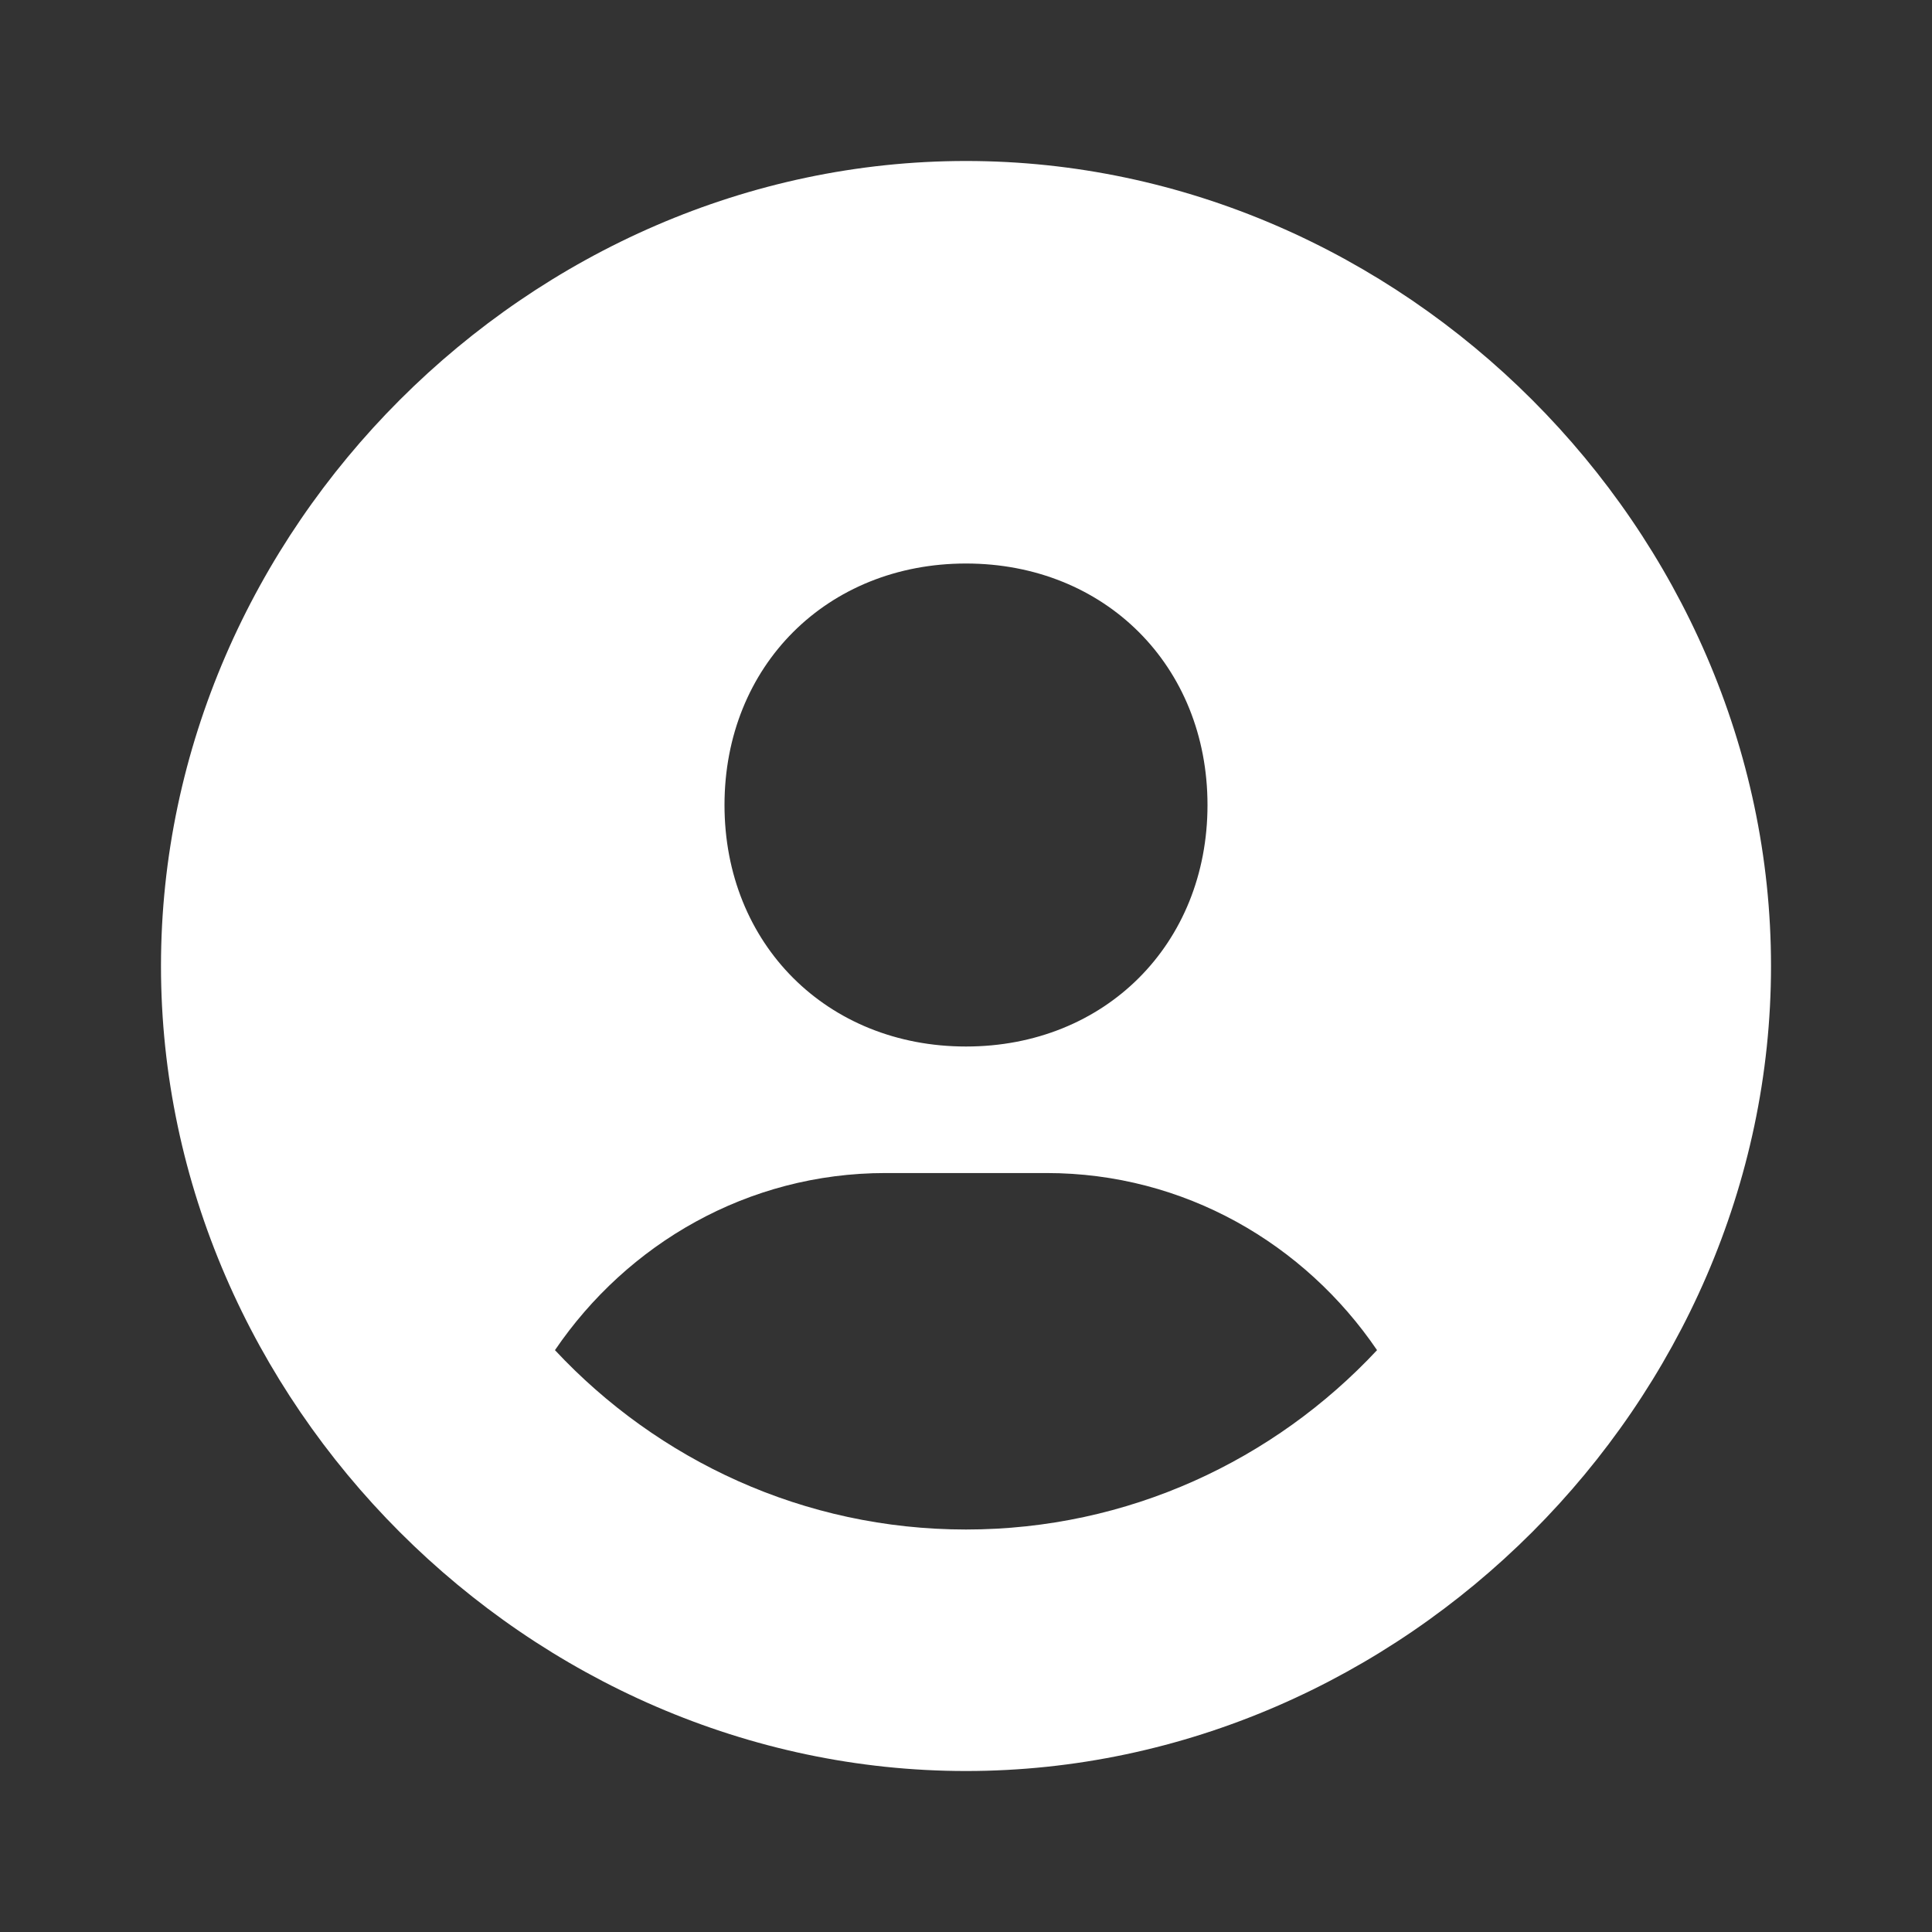 <svg width="49" height="49" viewBox="0 0 49 49" fill="#fff" xmlns="http://www.w3.org/2000/svg">
<rect x="0" y="0" width="49" height="49" fill="#333333" stroke="none"/>
<path d="M24.5 4.083C13.432 4.083 4.083 13.432 4.083 24.5C4.083 35.568 13.432 44.917 24.5 44.917C35.568 44.917 44.917 35.568 44.917 24.5C44.917 13.432 35.568 4.083 24.5 4.083ZM24.5 14.292C28.026 14.292 30.625 16.889 30.625 20.417C30.625 23.945 28.026 26.542 24.5 26.542C20.976 26.542 18.375 23.945 18.375 20.417C18.375 16.889 20.976 14.292 24.5 14.292ZM14.075 34.243C15.907 31.548 18.961 29.751 22.459 29.751H26.542C30.041 29.751 33.093 31.548 34.925 34.243C32.316 37.036 28.614 38.792 24.5 38.792C20.386 38.792 16.685 37.036 14.075 34.243Z" fill="#fff"/>
</svg>
